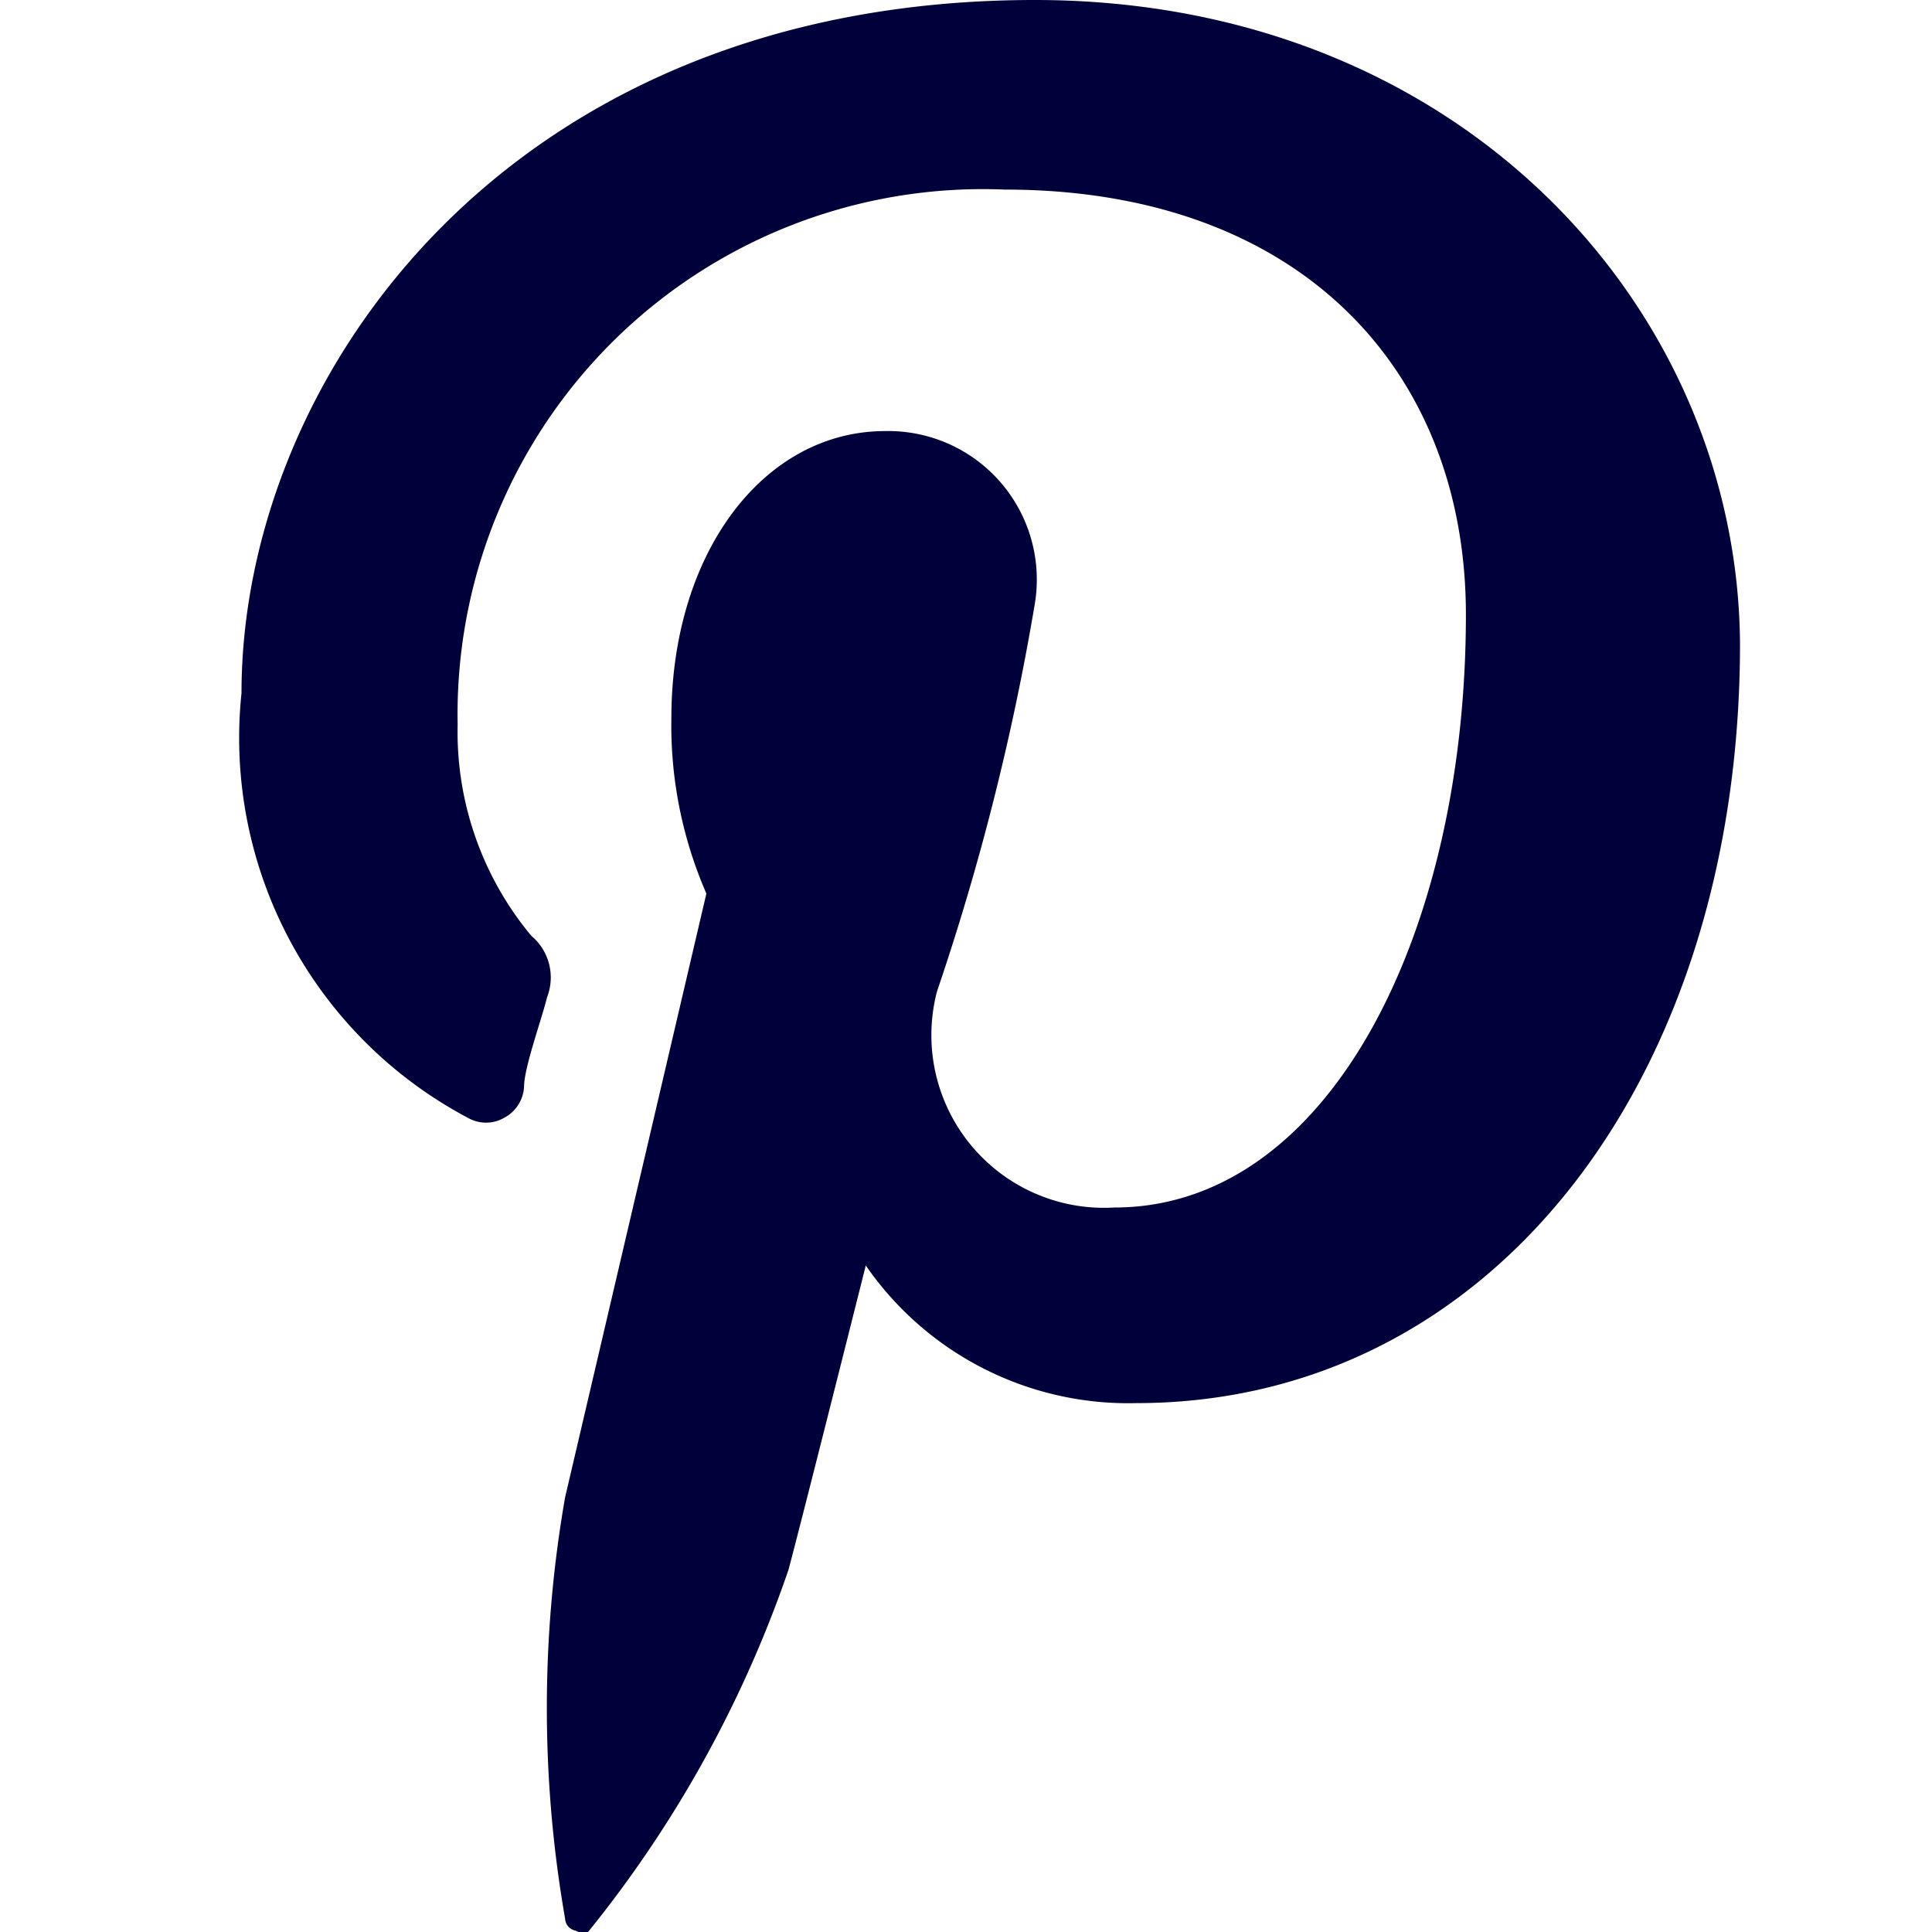 <?xml version="1.0" encoding="UTF-8"?>
<svg xmlns="http://www.w3.org/2000/svg" viewBox="0 0 16 16" fill="#00003A">
  <path d="M8.57,0C4.2,0,2,3.13,2,5.74A3.56,3.56,0,0,0,3.88,9.26a.3.3,0,0,0,.29,0A.31.31,0,0,0,4.34,9c0-.16.15-.57.19-.74a.45.45,0,0,0-.13-.51A2.64,2.64,0,0,1,3.79,6,4.35,4.35,0,0,1,8.32,1.57c2.46,0,3.82,1.51,3.82,3.52C12.14,7.74,11,10,9.23,10A1.43,1.43,0,0,1,7.76,8.21,20.5,20.5,0,0,0,8.57,5,1.23,1.23,0,0,0,7.33,3.57c-1,0-1.77,1-1.77,2.38A3.48,3.48,0,0,0,5.85,7.4l-1.17,5a10.14,10.14,0,0,0,0,3.49s0,.08.09.1A.12.12,0,0,0,4.87,16a9.83,9.83,0,0,0,1.66-3c.11-.41.64-2.52.64-2.52a2.64,2.64,0,0,0,2.24,1.14c2.95,0,5-2.69,5-6.29C14.39,2.54,12.08,0,8.57,0Z" />
</svg>
